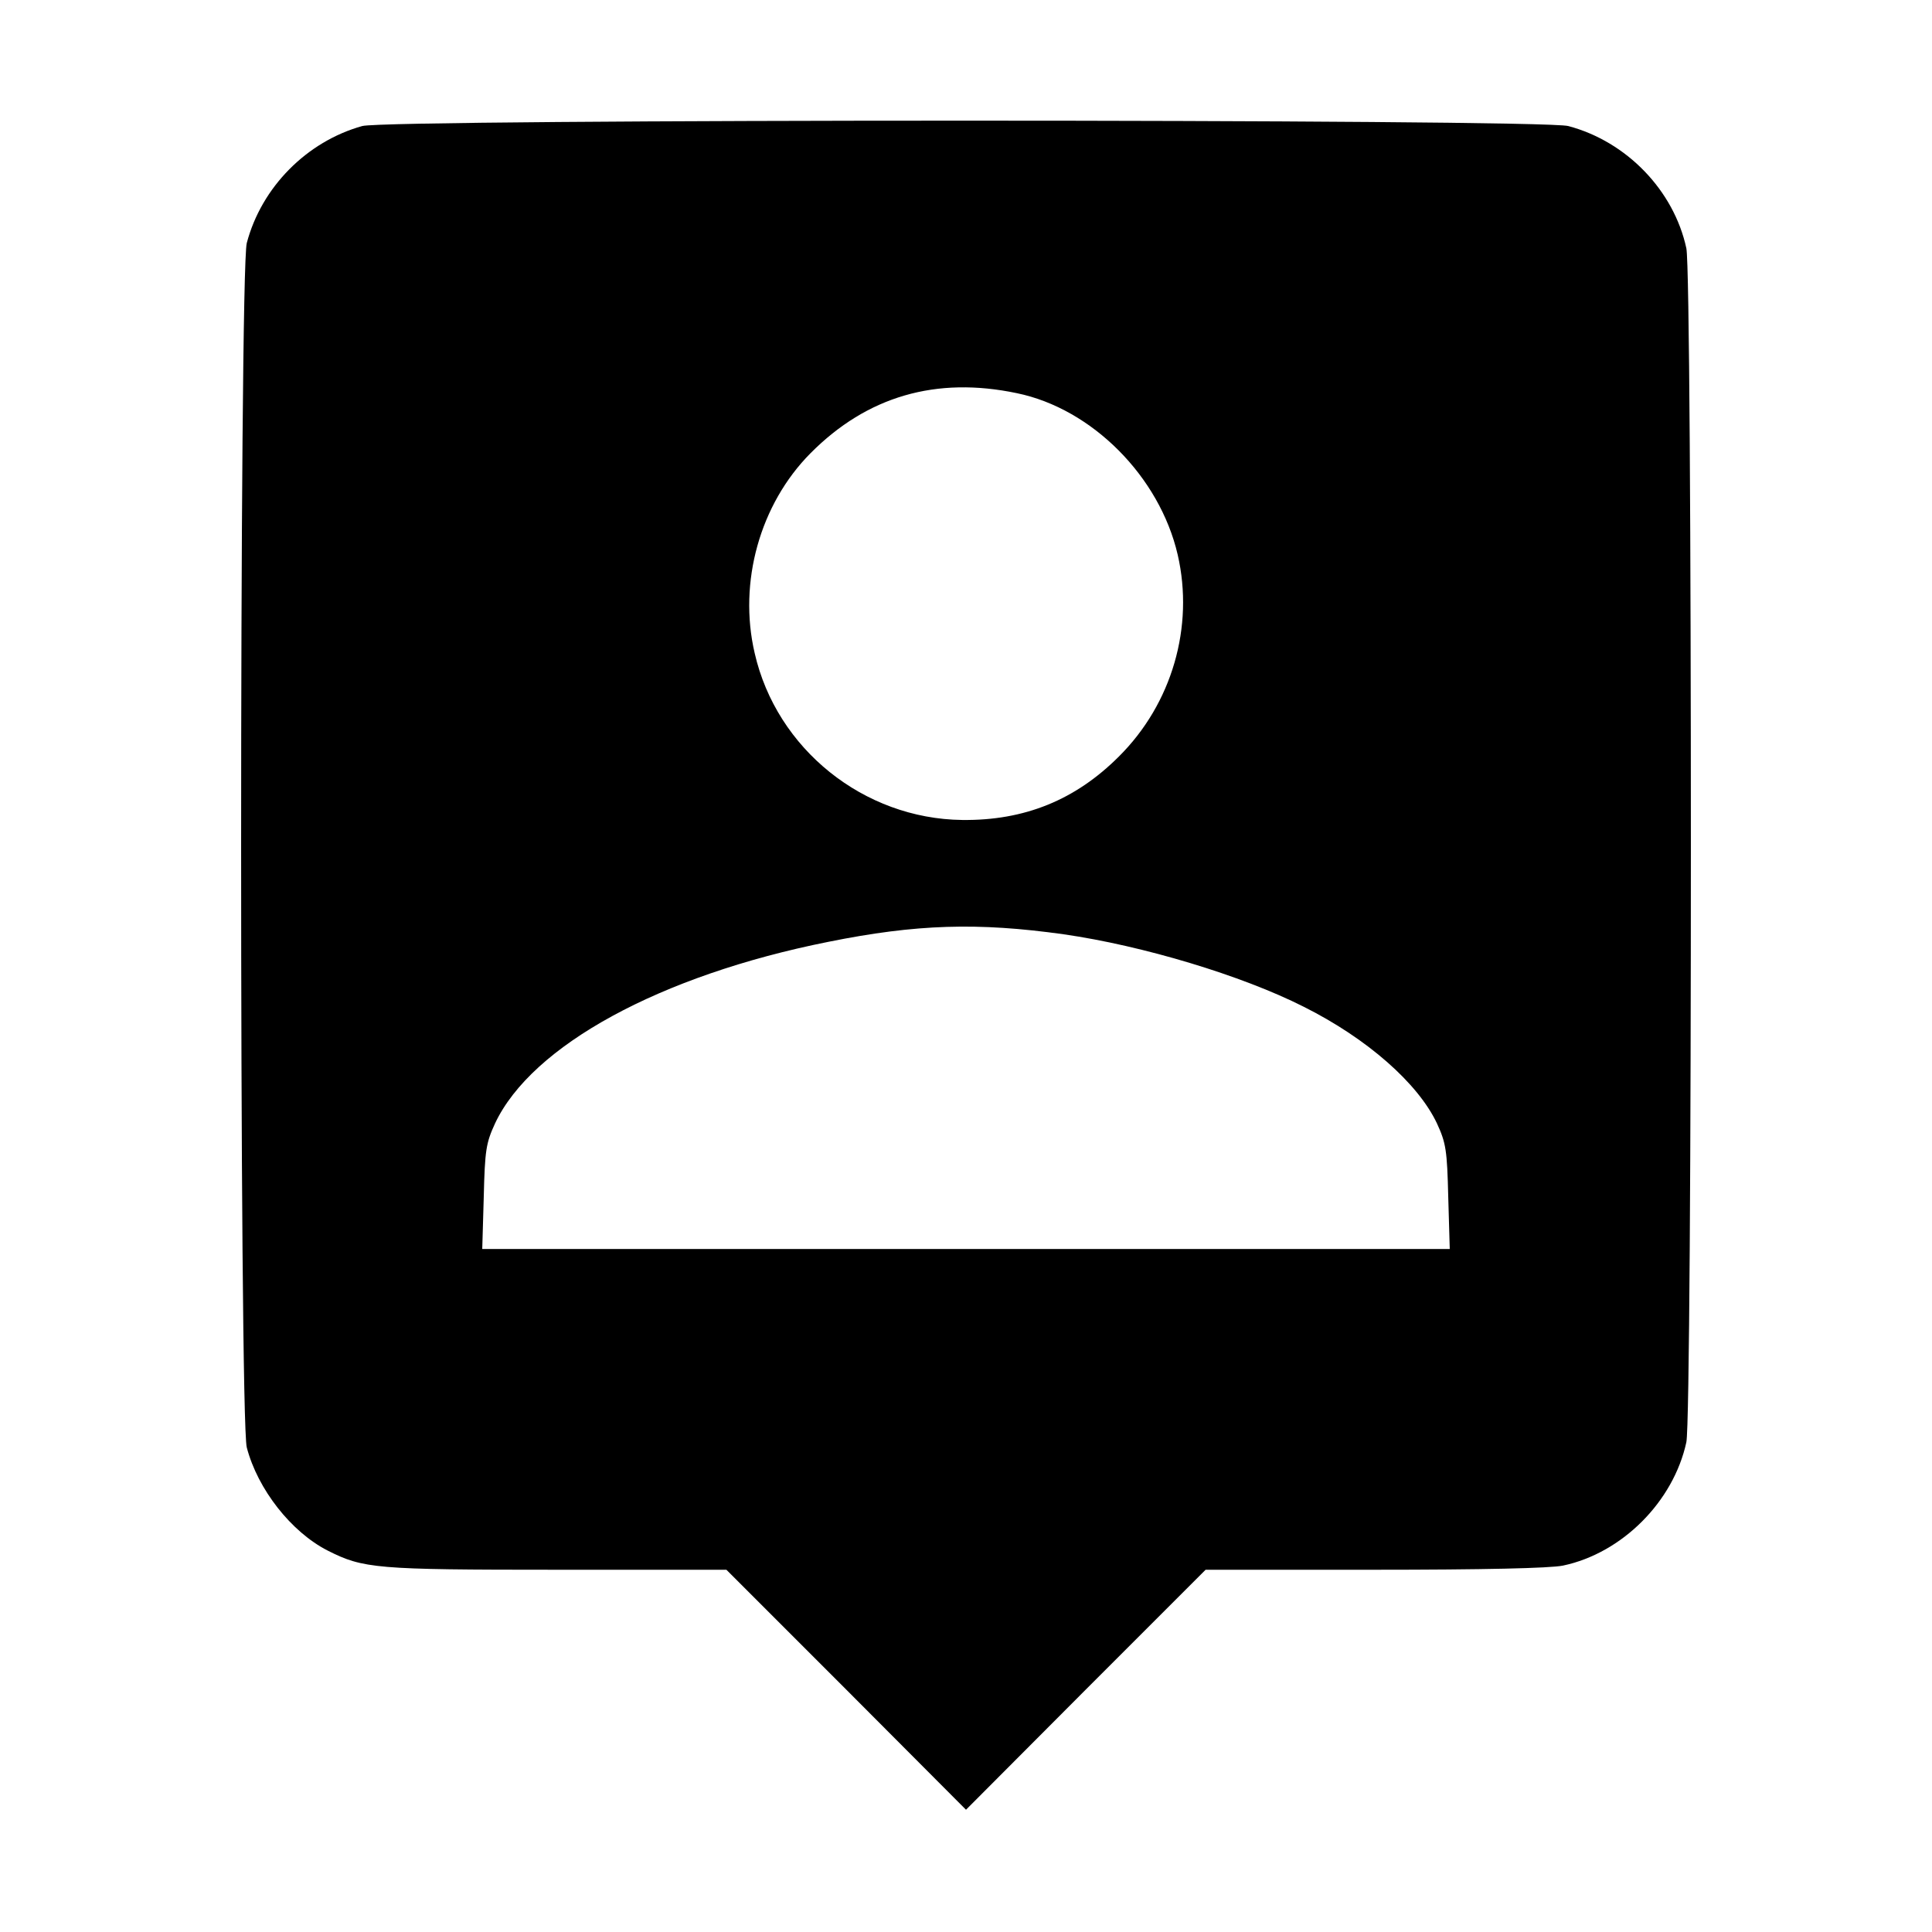 <?xml version="1.0" standalone="no"?>
<!DOCTYPE svg PUBLIC "-//W3C//DTD SVG 20010904//EN"
 "http://www.w3.org/TR/2001/REC-SVG-20010904/DTD/svg10.dtd">
<svg version="1.0" xmlns="http://www.w3.org/2000/svg"
 width="50pt" height="50pt" viewBox="0 0 512 512"
 preserveAspectRatio="xMidYMid meet">

<g transform="translate(0,512) scale(0.1,-0.1)"
fill="#000000" stroke="none">
<path d="M960 4786 c-147 -41 -267 -162 -306 -310 -20 -76 -20 -3116 0 -3192
29 -111 118 -224 214 -273 95 -48 127 -51 607 -51 l450 0 318 -318 317 -318
317 318 318 318 447 0 c289 0 466 4 500 11 157 33 293 170 327 327 16 75 16
3089 0 3164 -33 153 -158 283 -313 324 -72 19 -3127 19 -3196 0z m1735 -708
c199 -41 378 -221 426 -428 44 -191 -15 -395 -156 -535 -115 -115 -250 -170
-415 -168 -261 3 -492 188 -550 442 -44 188 14 395 148 530 150 151 333 204
547 159z m124 -1434 c209 -30 472 -109 636 -192 168 -84 303 -203 353 -309 24
-52 27 -71 30 -195 l4 -138 -1282 0 -1282 0 4 138 c3 124 6 143 30 195 97 206
437 392 883 481 233 47 396 52 624 20z"/>
</g>
</svg>
